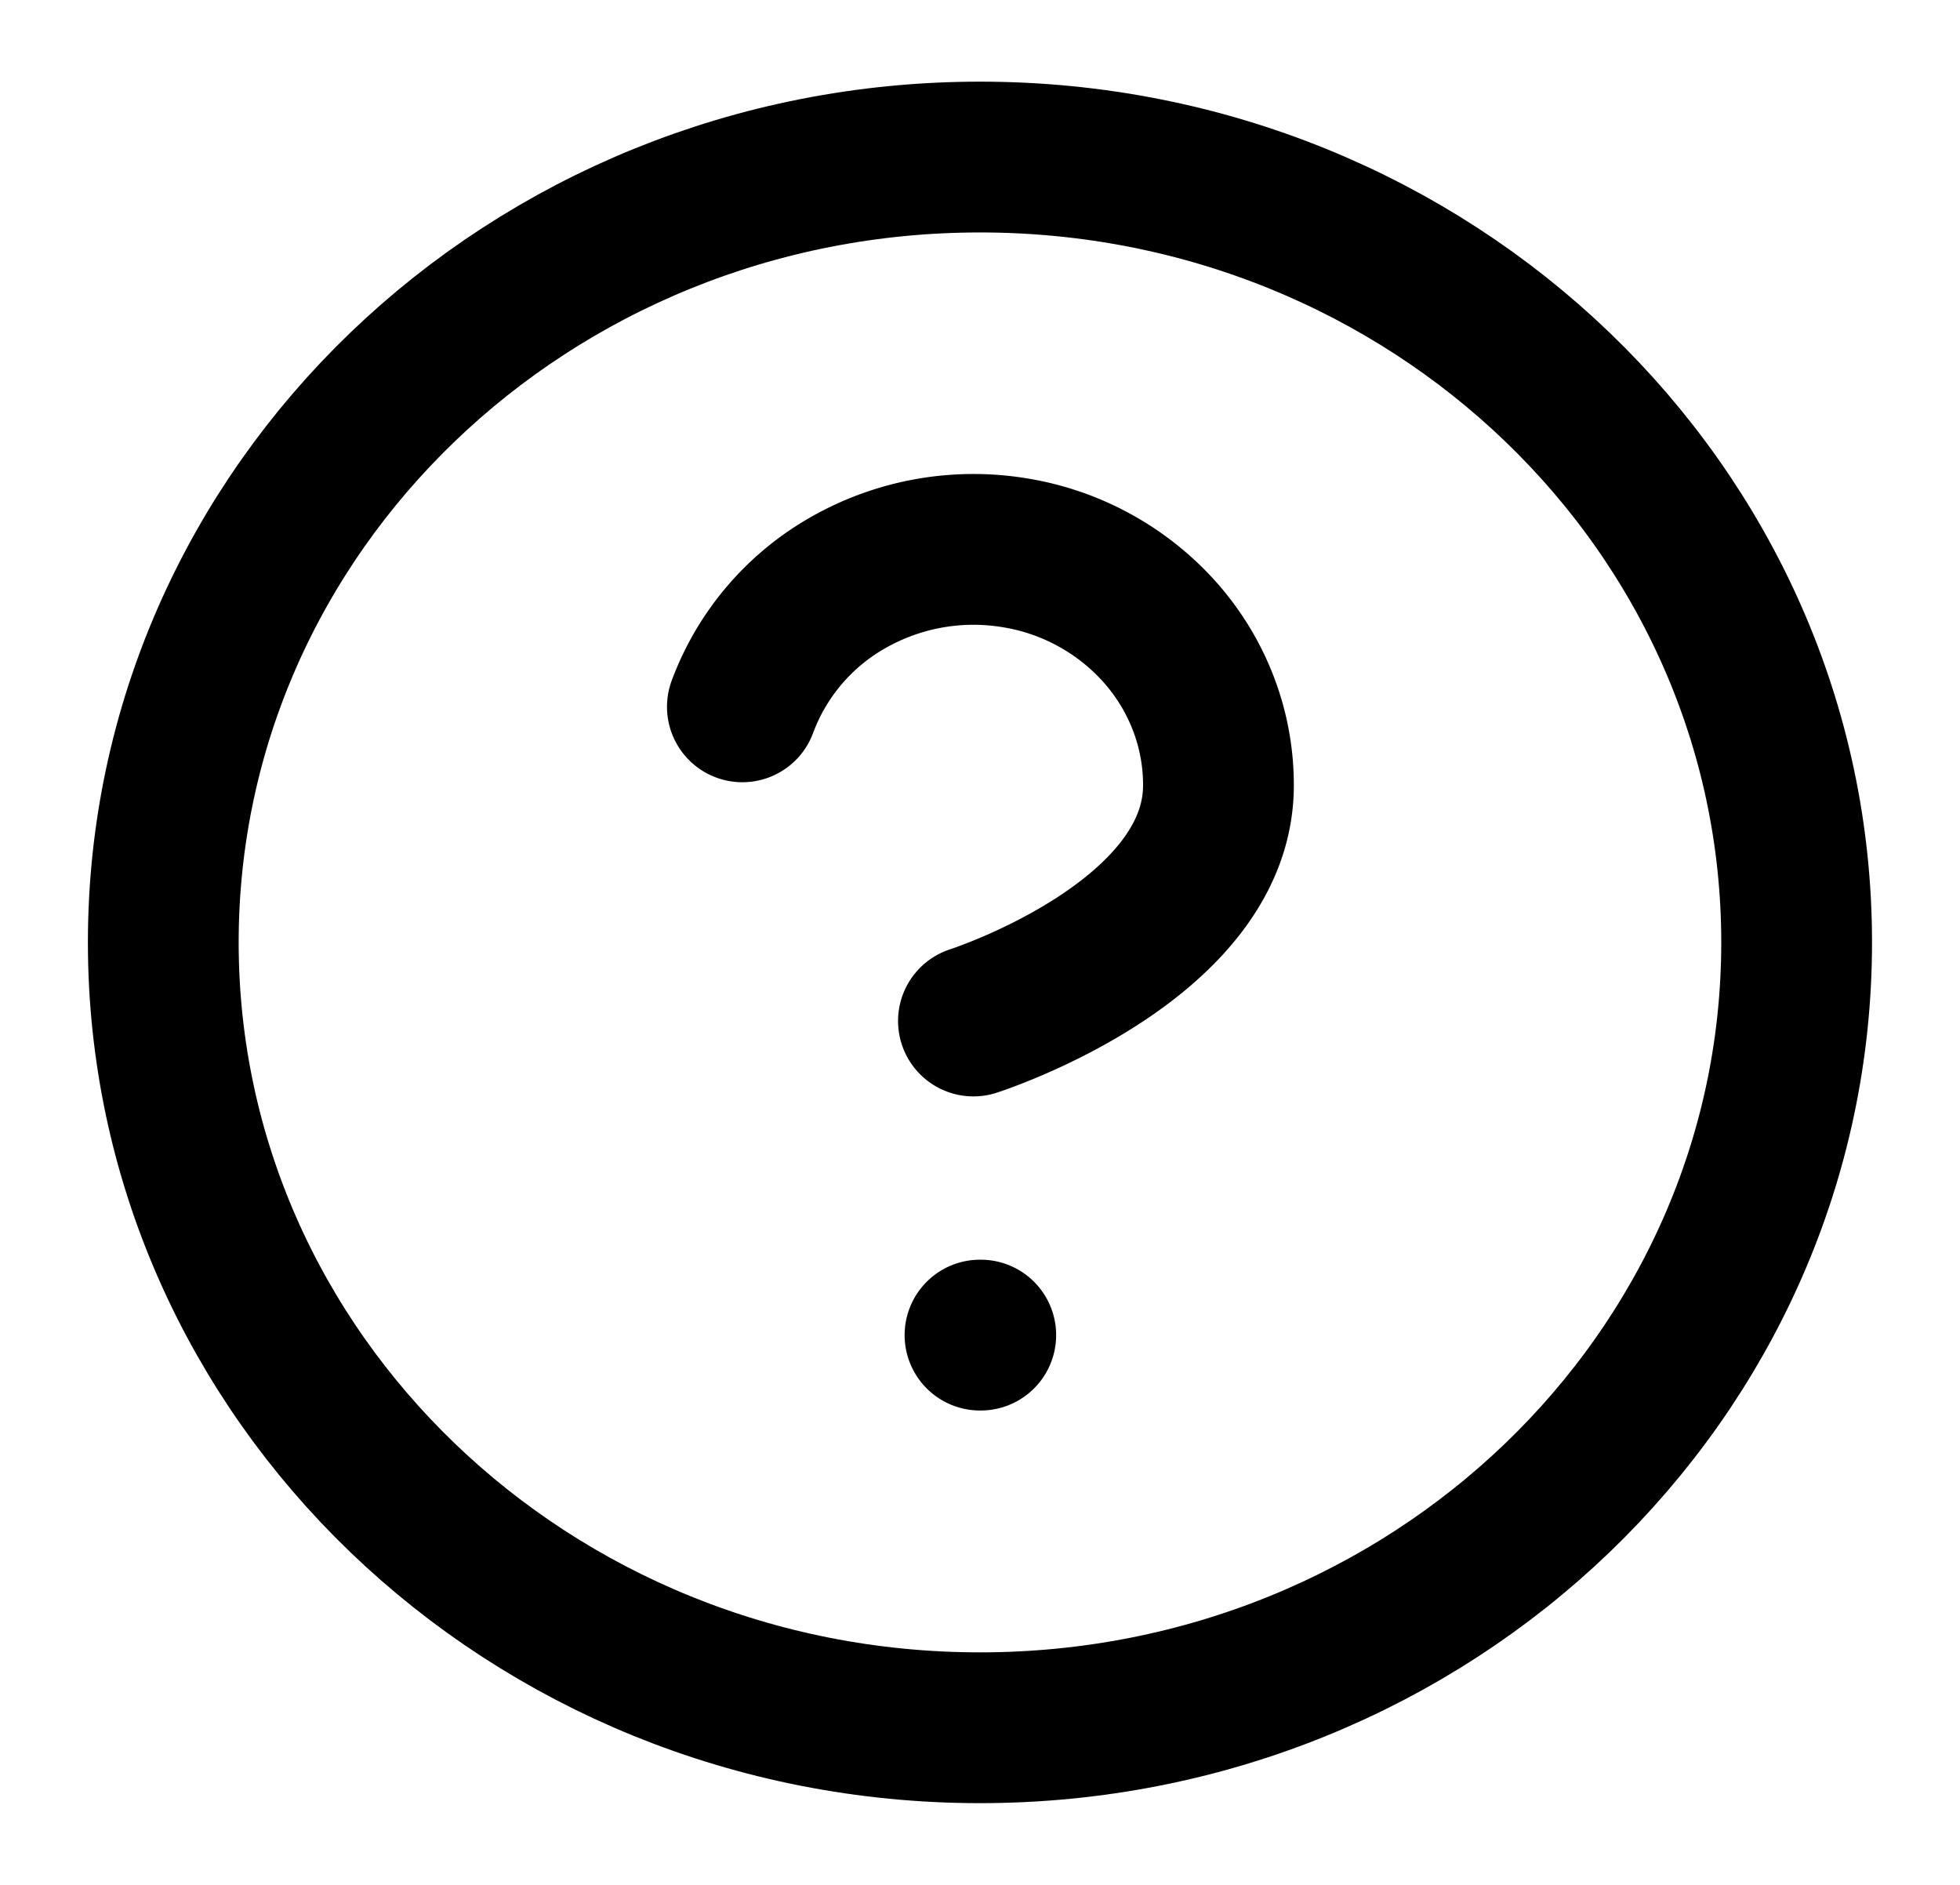 <svg width="26" height="25" viewBox="0 0 26 25" fill="none" xmlns="http://www.w3.org/2000/svg">
    <path d="M13 22.916c5.983 0 10.833-4.663 10.833-10.416S18.983 2.083 13 2.083C7.017 2.083 2.166 6.747 2.166 12.5S7.016 22.916 13 22.916z" stroke="#000" stroke-width="2" stroke-linecap="round" stroke-linejoin="round"/>
    <path d="M9.848 9.375a3.156 3.156 0 0 1 1.419-1.657 3.36 3.36 0 0 1 2.196-.386A3.282 3.282 0 0 1 15.4 8.4c.494.564.765 1.279.763 2.017 0 2.083-3.25 3.125-3.25 3.125M13 17.708h.01" stroke="#000" stroke-width="2" stroke-linecap="round" stroke-linejoin="round"/>
</svg>
